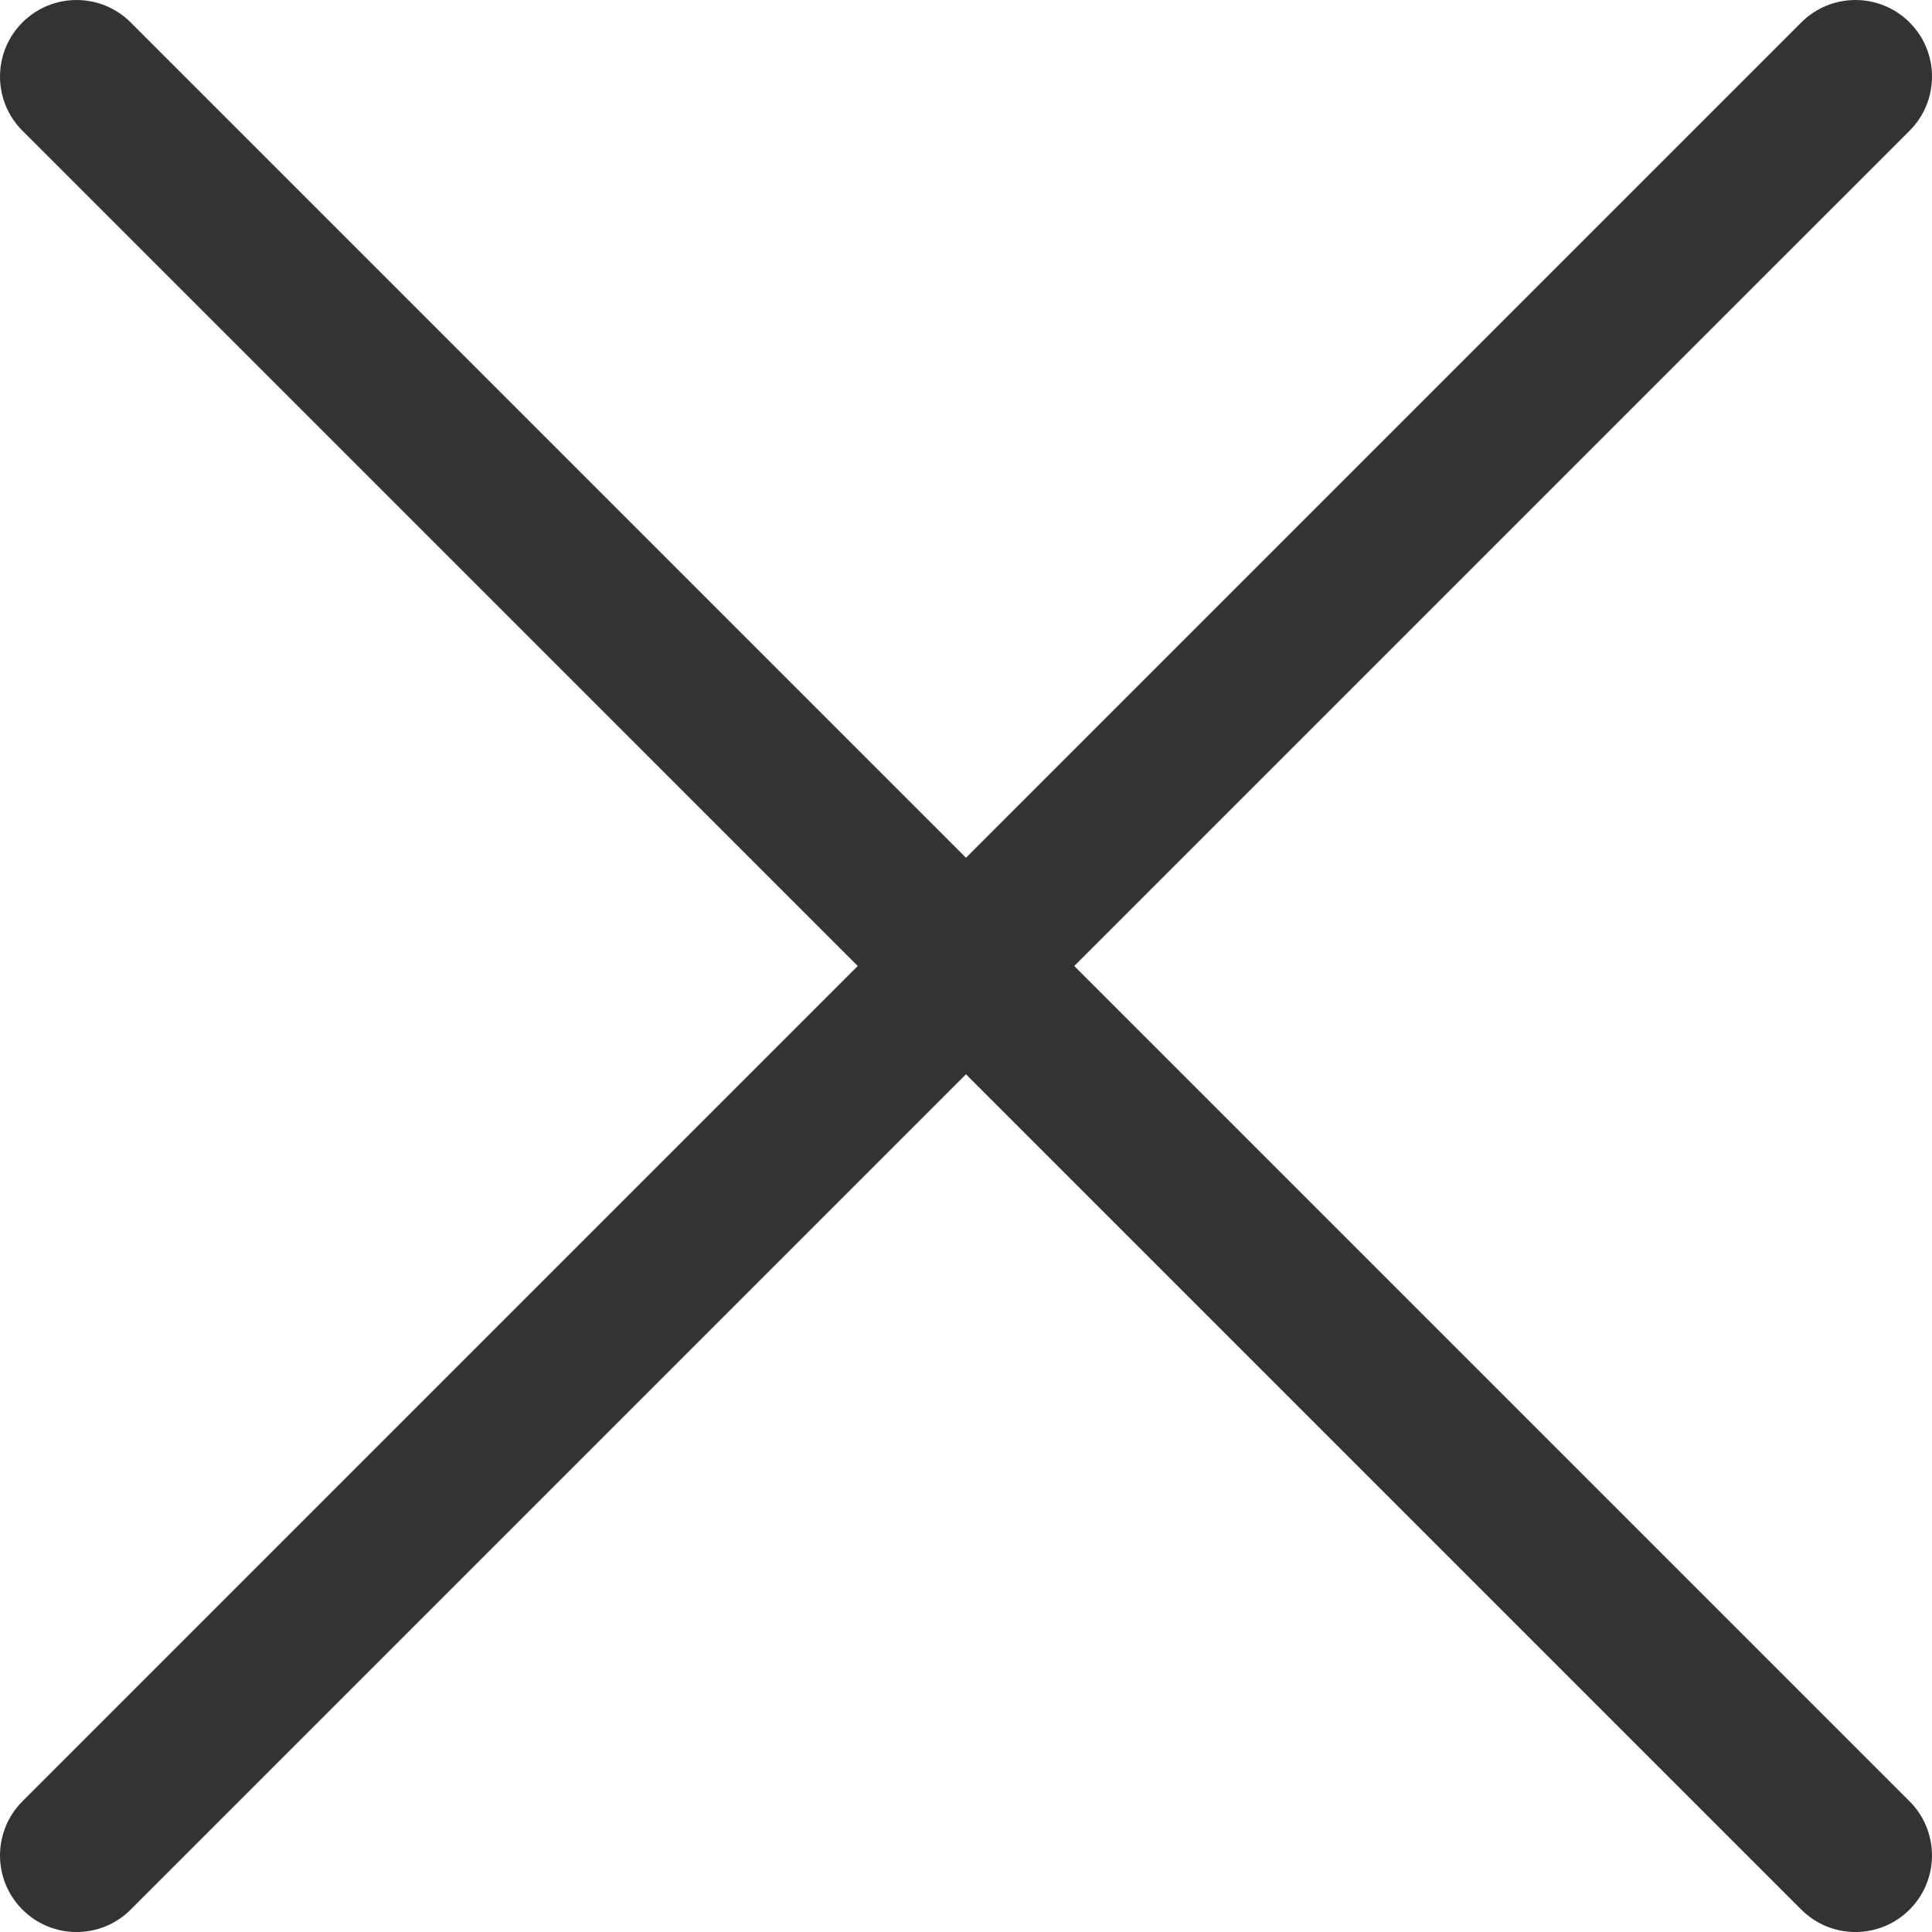 <svg
    version="1.1"
    id="Layer_1"
    xmlns="http://www.w3.org/2000/svg"
    x="0px"
    y="0px"
    width="122.878px"
    height="122.88px"
    viewBox="0 0 122.878 122.88"
    fill="#333"
    enable-background="new 0 0 122.878 122.88"
    >
    <g>
        <path d="M1.426,8.313c-1.901-1.901-1.901-4.984,0-6.886c1.901-1.902,4.984-1.902,6.886,0l53.127,53.127l53.127-53.127 c1.901-1.902,4.984-1.902,6.887,0c1.901,1.901,1.901,4.985,0,6.886L68.324,61.439l53.128,53.128c1.901,1.901,1.901,4.984,0,6.886 c-1.902,1.902-4.985,1.902-6.887,0L61.438,68.326L8.312,121.453c-1.901,1.902-4.984,1.902-6.886,0 c-1.901-1.901-1.901-4.984,0-6.886l53.127-53.128L1.426,8.313L1.426,8.313z"></path>
    </g>
</svg>